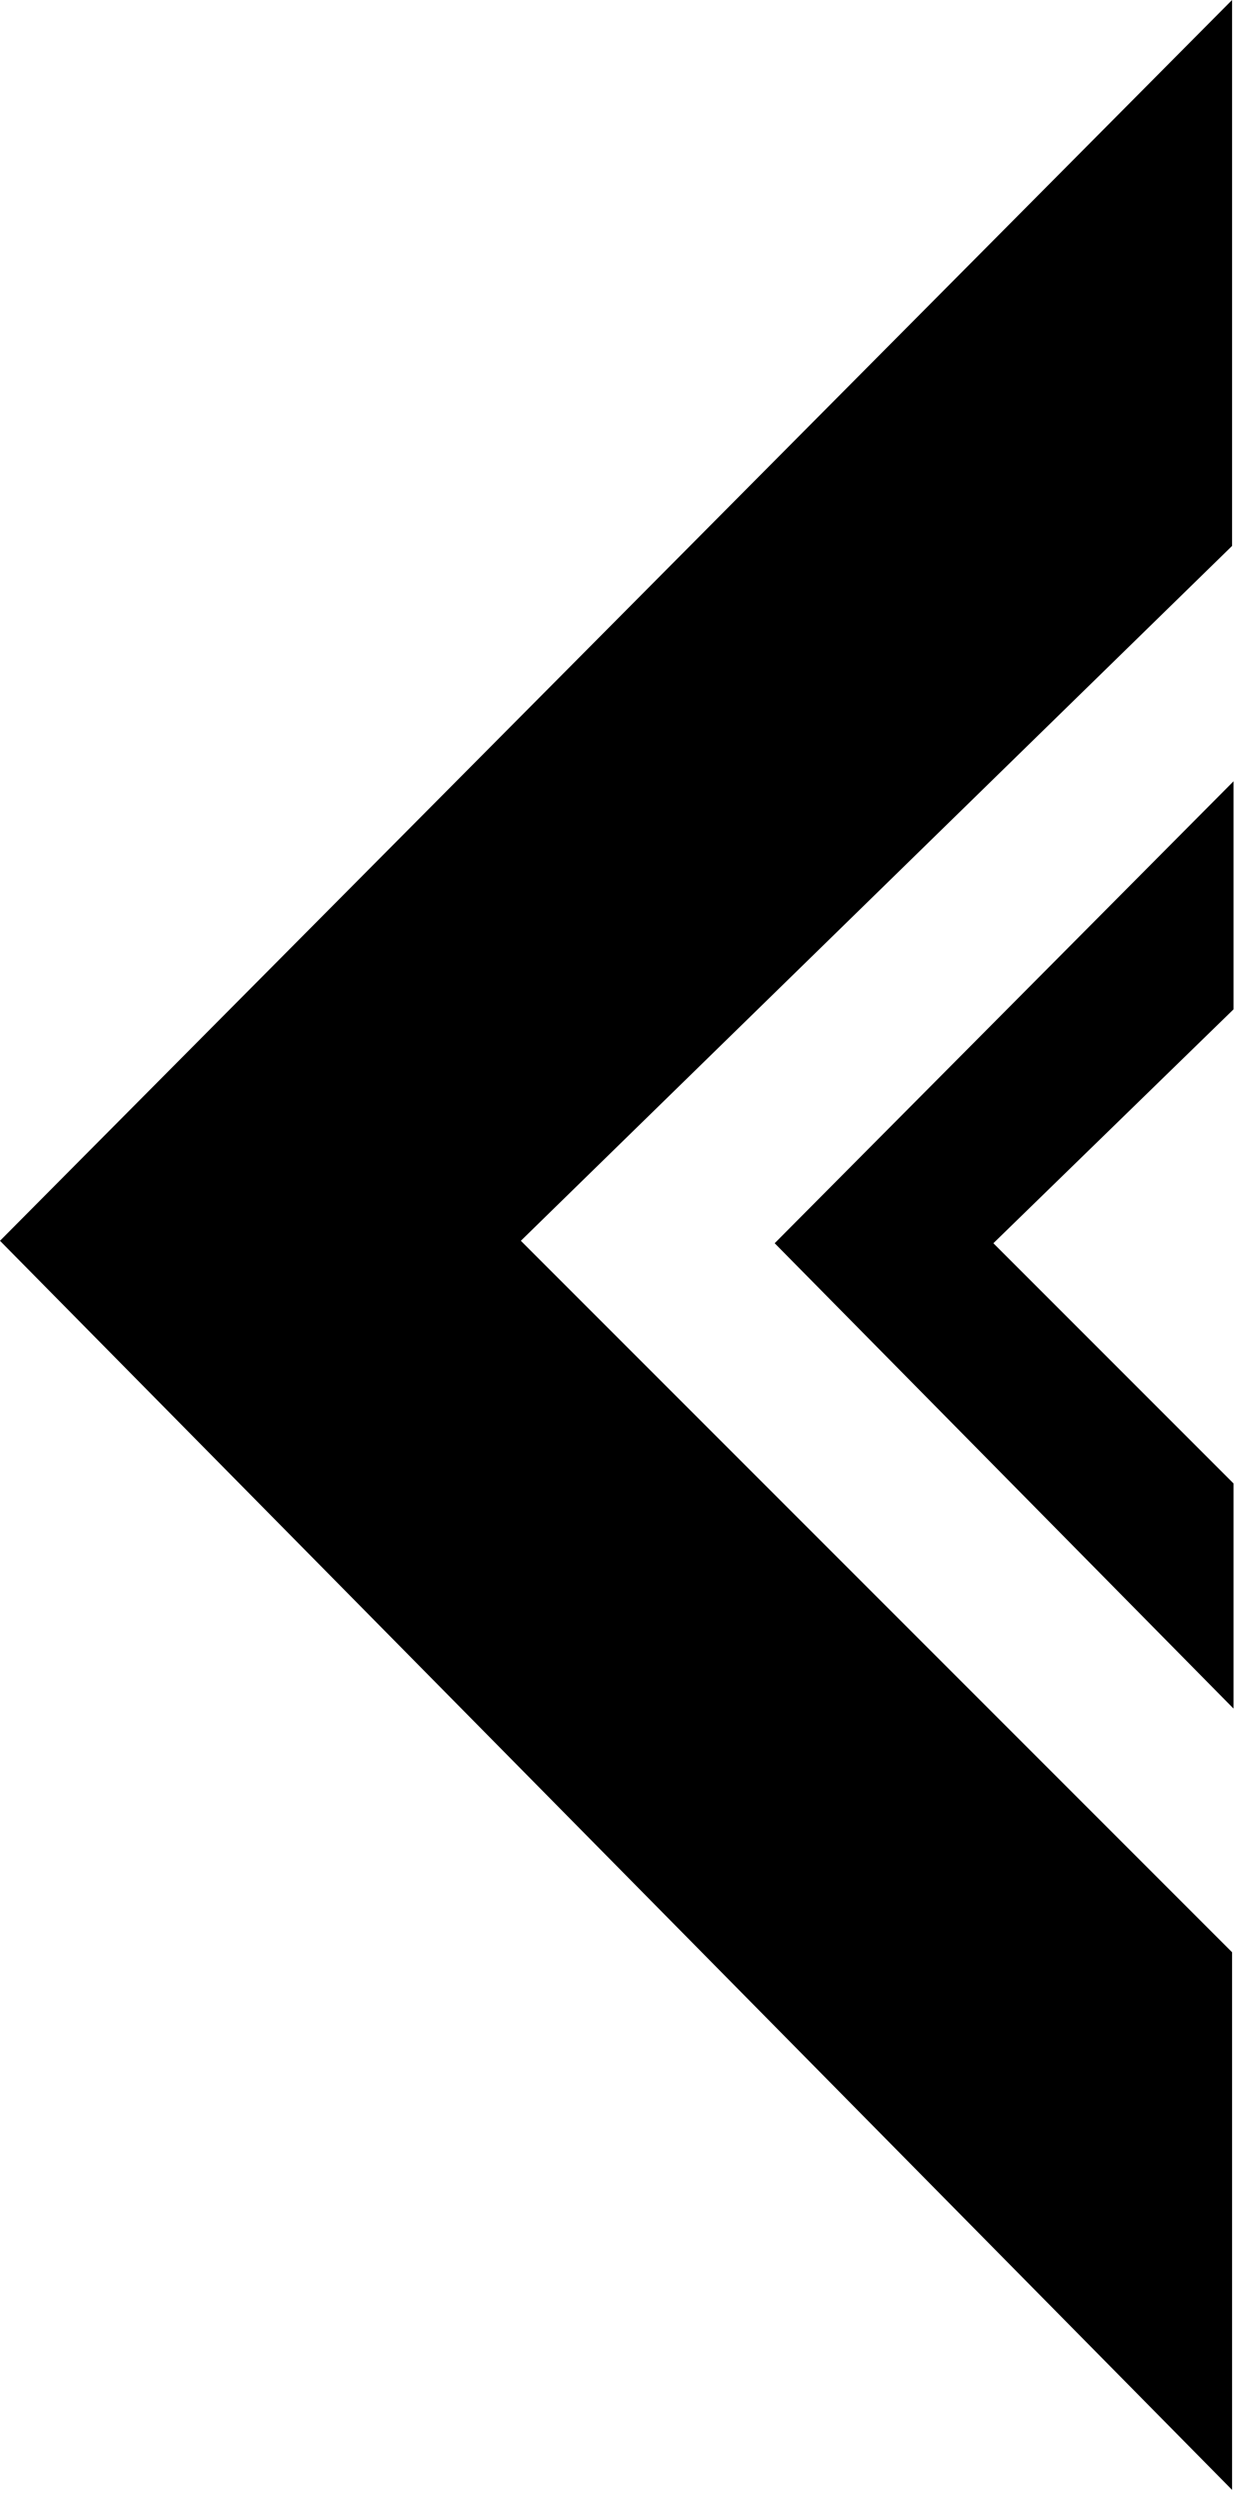 <?xml version="1.0" encoding="utf-8"?>
<!-- Generator: Adobe Illustrator 21.1.0, SVG Export Plug-In . SVG Version: 6.00 Build 0)  -->
<svg version="1.1" id="Layer_1" xmlns="http://www.w3.org/2000/svg" xmlns:xlink="http://www.w3.org/1999/xlink" x="0px" y="0px"
	 viewBox="0 0 253 512" style="enable-background:new 0 0 253 512;" xml:space="preserve">
<path d="M0,254.1l252.4,255.8V399.8L106.7,254.1l145.7-142.3V0L0,254.1z"/>
<path d="M158.7,254.6l94,95.3v-46.1l-49.2-49.2l49.2-47.9V160L158.7,254.6z"/>
</svg>
